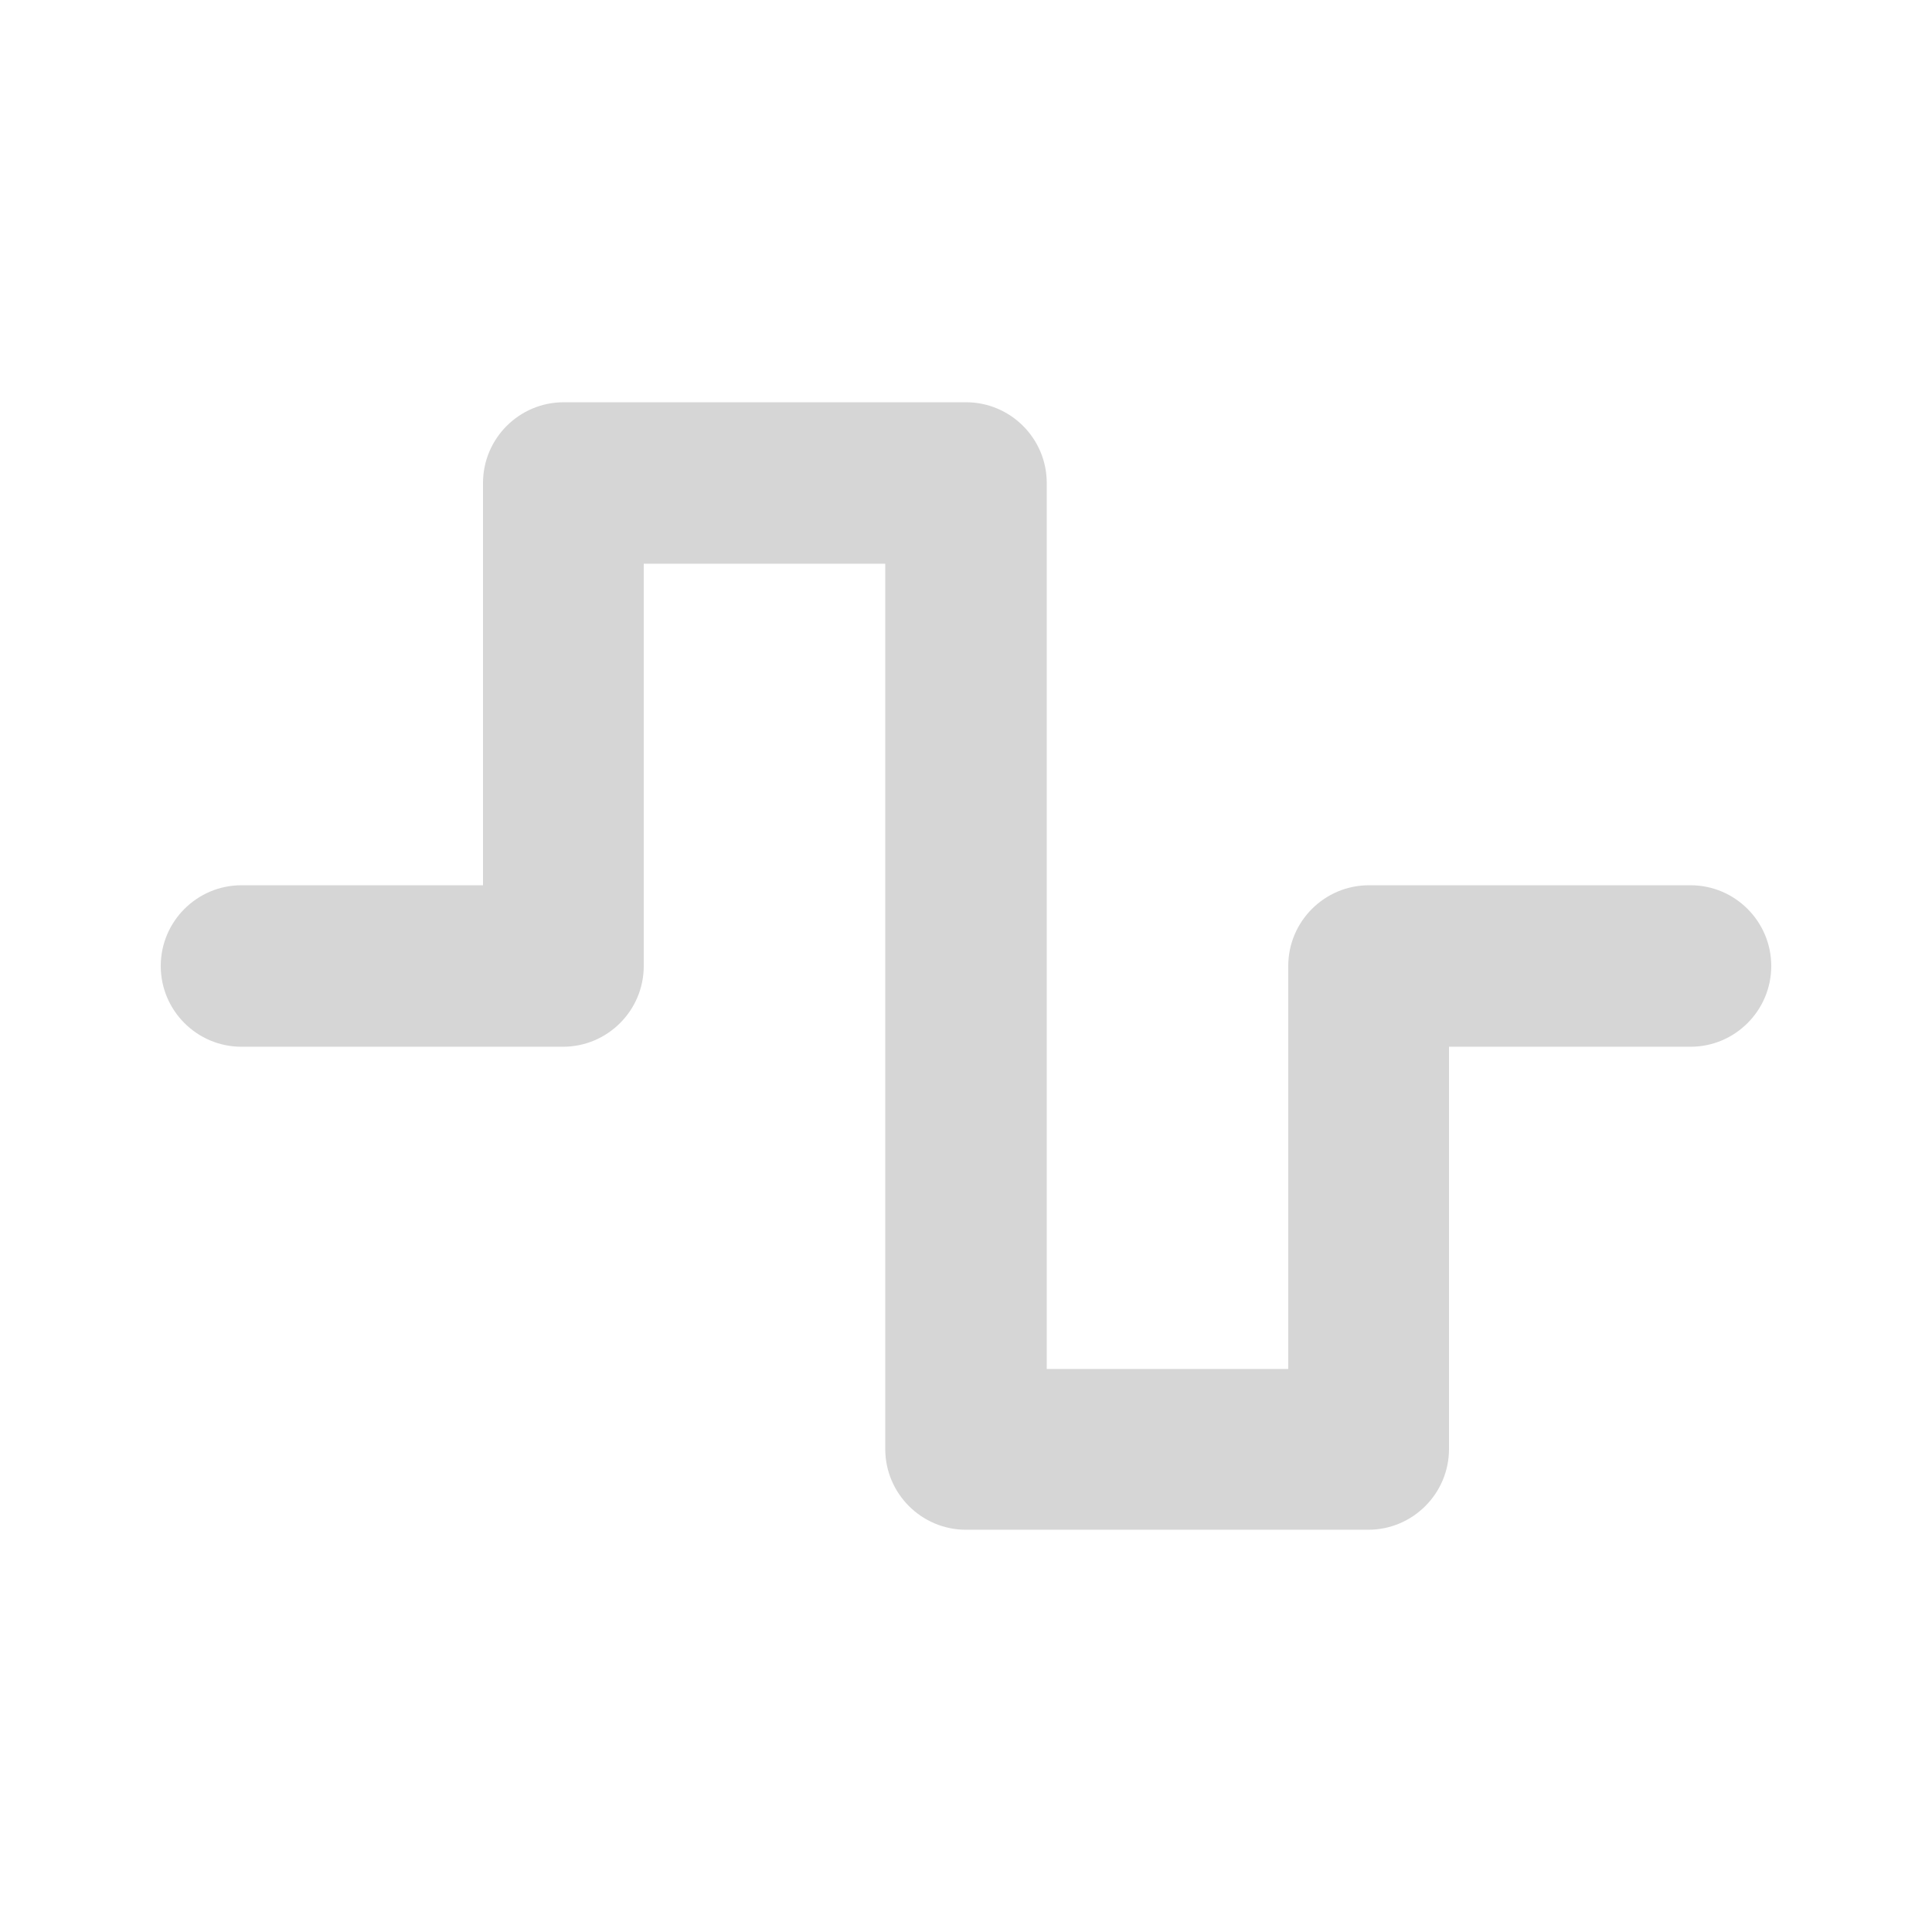 <?xml version="1.0" encoding="utf-8"?>
<!-- Generator: Adobe Illustrator 27.3.1, SVG Export Plug-In . SVG Version: 6.00 Build 0)  -->
<svg version="1.1" id="svg3769" xmlns:svg="http://www.w3.org/2000/svg"
	 xmlns="http://www.w3.org/2000/svg" xmlns:xlink="http://www.w3.org/1999/xlink" x="0px" y="0px" viewBox="0 0 256 256"
	 style="enable-background:new 0 0 256 256;" xml:space="preserve">
<style type="text/css">
	.st0{fill:#d6d6d6;}
</style>
<path class="st0" d="M64,64c0-5.9,4.8-10.7,10.7-10.7H128c5.9,0,10.7,4.8,10.7,10.7v117.4h32V128c0-5.9,4.8-10.7,10.7-10.7H224
	c5.9,0,10.7,4.8,10.7,10.7s-4.8,10.7-10.7,10.7h-32V192c0,5.9-4.8,10.7-10.7,10.7H128c-5.9,0-10.7-4.8-10.7-10.7V74.7h-32V128
	c0,5.9-4.8,10.7-10.7,10.7H32c-5.9,0-10.7-4.8-10.7-10.7c0-5.9,4.8-10.7,10.7-10.7h32V64z"/>
</svg>
